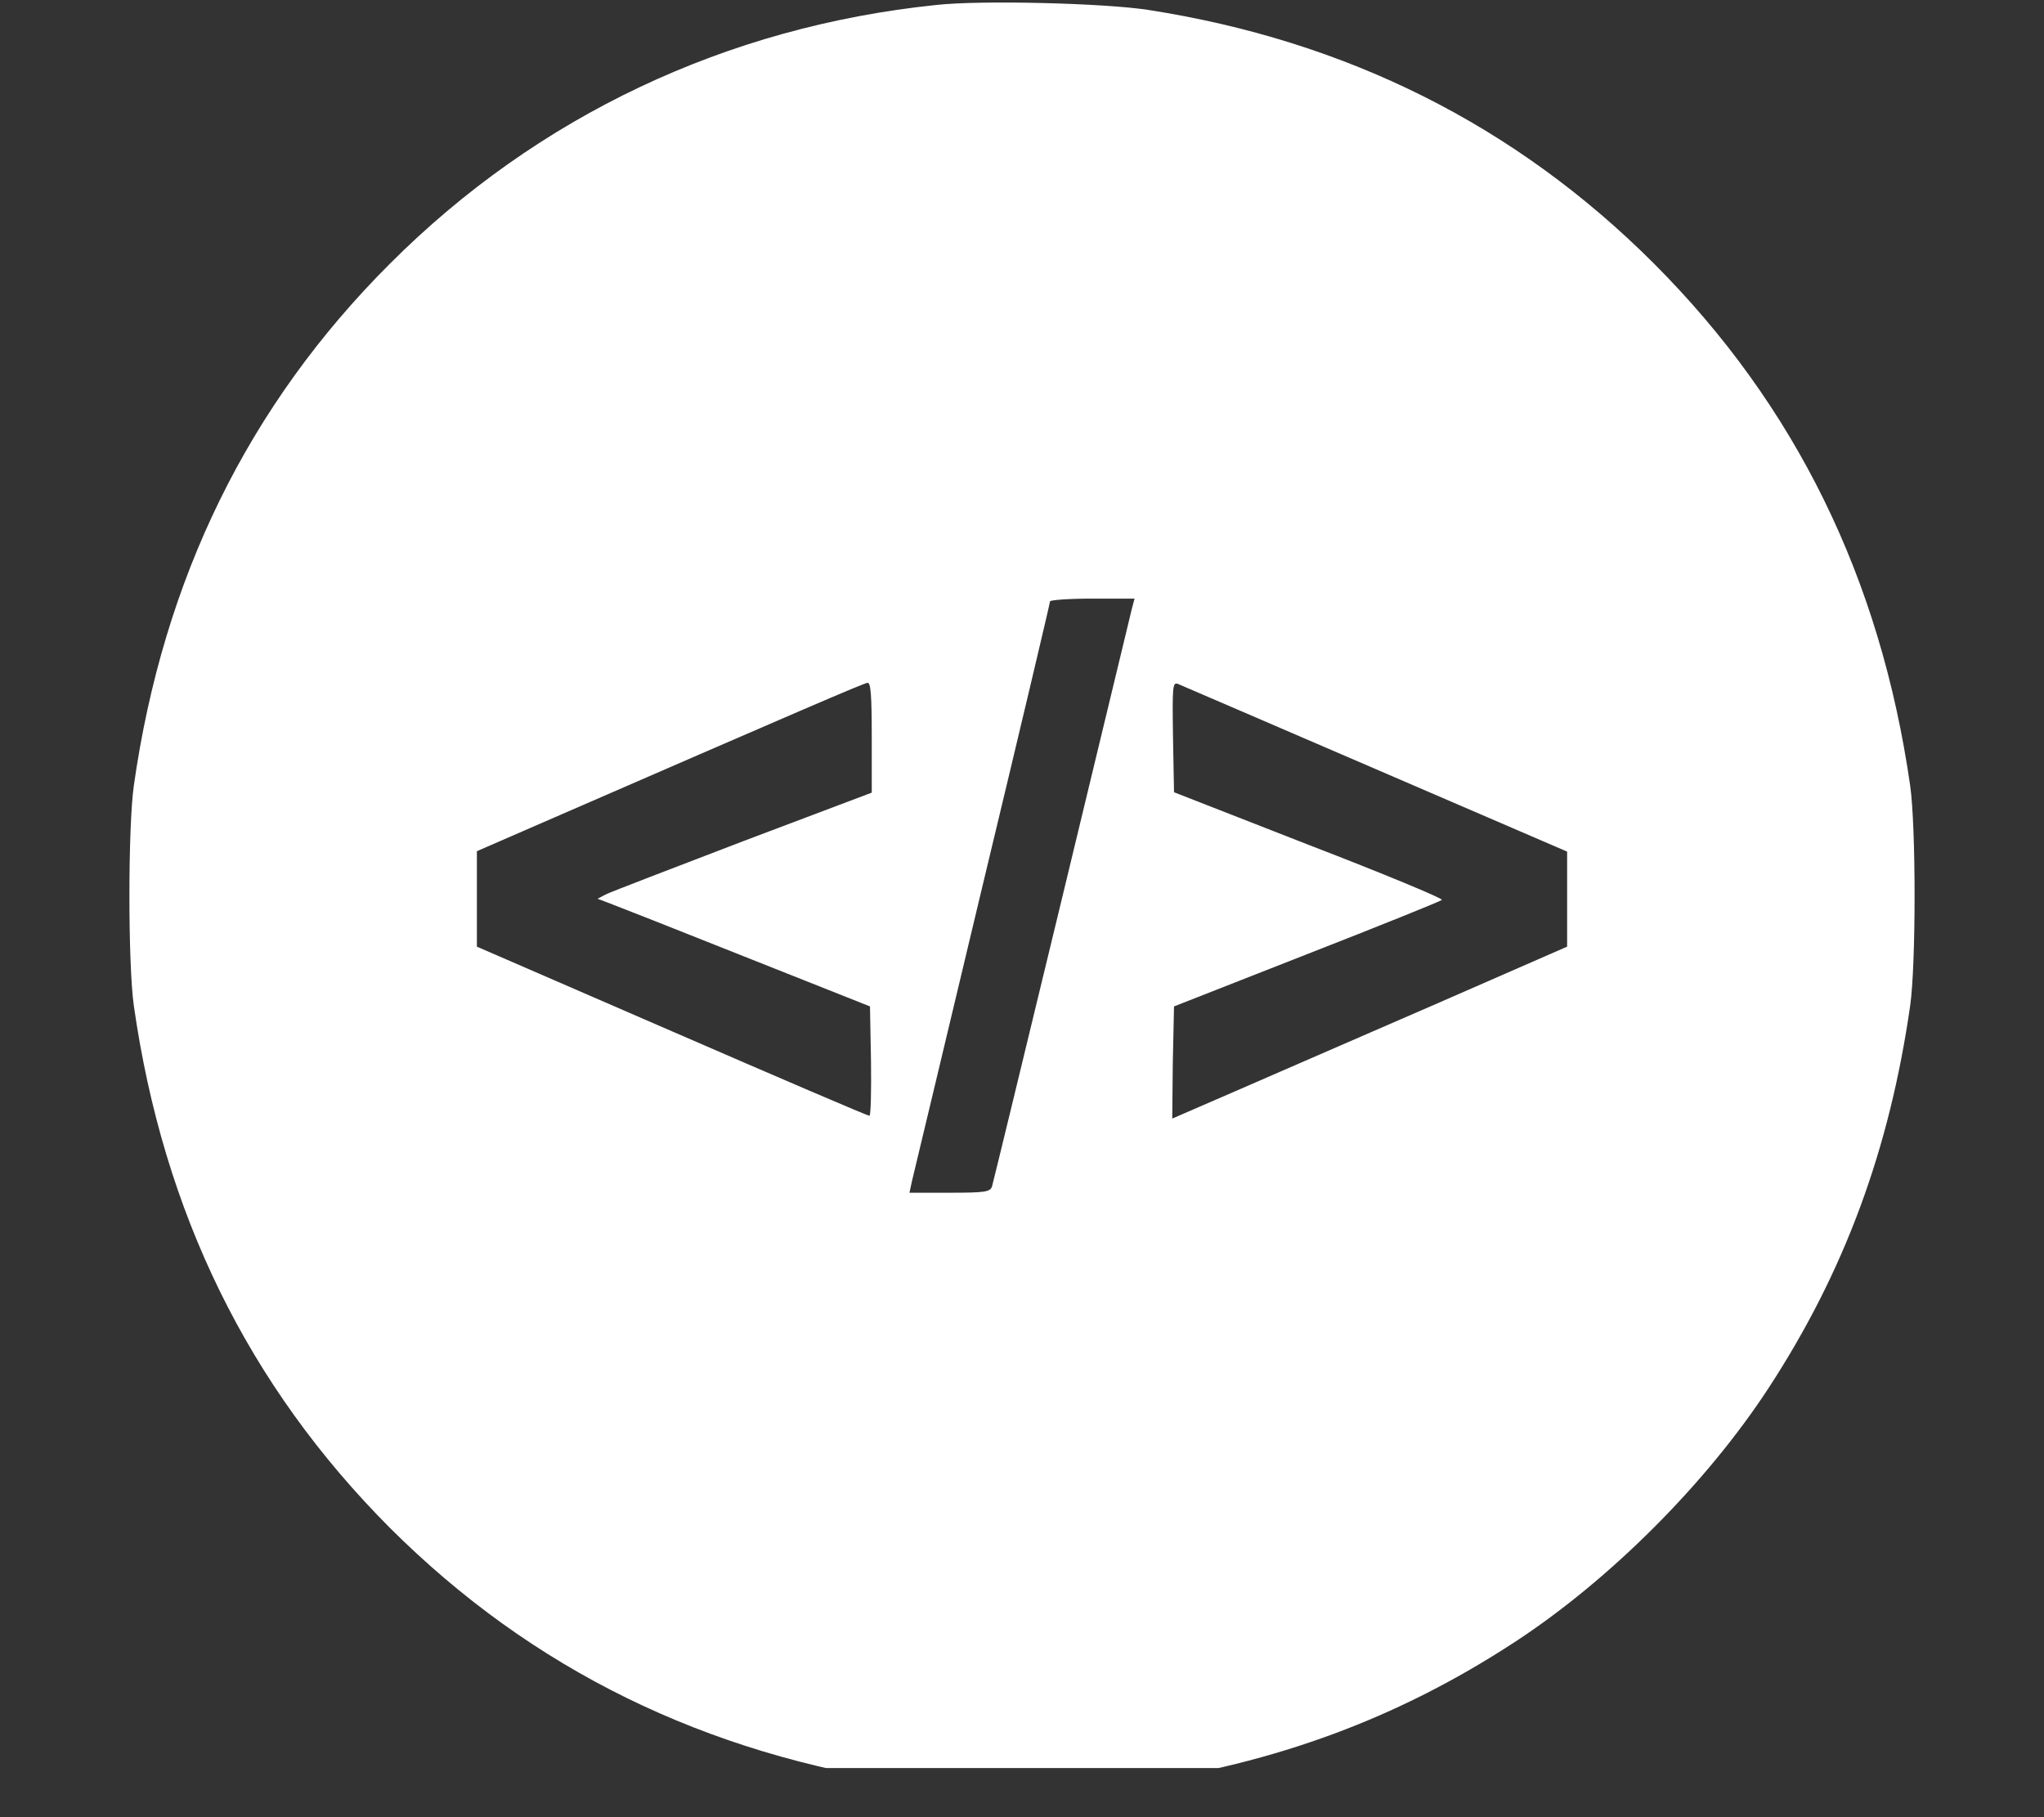 <svg xmlns="http://www.w3.org/2000/svg" xmlns:xlink="http://www.w3.org/1999/xlink" width="54" zoomAndPan="magnify" viewBox="0 0 40.5 36" height="48" preserveAspectRatio="xMidYMid meet" version="1.0"><rect x="0" y="0" width="40.5" height="36" fill="#333333" stroke="none"/><defs><clipPath id="ebbcc0f830"><path d="M 2.52 0 L 37.98 0 L 37.98 35.027 L 2.52 35.027 Z M 2.52 0 " clip-rule="nonzero"/></clipPath></defs><g clip-path="url(#ebbcc0f830)"><path fill="#ffffff" d="M 18.555 0.098 C 14.395 0.527 10.648 2.301 7.727 5.223 C 4.922 8.023 3.234 11.465 2.652 15.562 C 2.535 16.379 2.535 19.109 2.652 19.926 C 3.238 24.031 4.922 27.457 7.727 30.27 C 10.535 33.07 13.965 34.754 18.07 35.344 C 18.887 35.461 21.613 35.461 22.43 35.344 C 25.281 34.934 27.707 34.039 30.012 32.531 C 31.895 31.301 33.805 29.391 35.039 27.504 C 36.547 25.195 37.438 22.777 37.848 19.926 C 37.965 19.109 37.965 16.379 37.848 15.562 C 37.258 11.457 35.578 8.031 32.773 5.223 C 30.031 2.48 26.68 0.805 22.742 0.195 C 21.871 0.062 19.441 0 18.555 0.098 Z M 22.43 12.047 C 22.402 12.156 21.781 14.746 21.039 17.812 C 20.297 20.879 19.676 23.441 19.656 23.504 C 19.621 23.613 19.516 23.629 18.824 23.629 L 18.02 23.629 L 18.07 23.398 C 18.098 23.281 18.727 20.66 19.461 17.578 C 20.203 14.492 20.805 11.949 20.805 11.914 C 20.805 11.887 21.176 11.859 21.641 11.859 L 22.48 11.859 Z M 17.273 14.609 L 17.273 15.703 L 14.727 16.664 C 13.328 17.199 12.109 17.668 12.012 17.715 L 11.84 17.805 L 12.047 17.883 C 12.164 17.926 13.375 18.402 14.746 18.949 L 17.238 19.938 L 17.258 21.02 C 17.266 21.621 17.254 22.105 17.227 22.105 C 17.191 22.105 15.434 21.352 13.312 20.43 L 9.449 18.754 L 9.449 16.863 L 10.508 16.402 C 15.984 14.02 17.113 13.535 17.191 13.527 C 17.254 13.52 17.273 13.785 17.273 14.609 Z M 27.262 15.238 L 31.051 16.871 L 31.051 18.754 L 28.406 19.91 C 26.945 20.543 25.188 21.309 24.488 21.613 L 23.227 22.16 L 23.238 21.055 L 23.262 19.938 L 25.891 18.906 C 27.34 18.34 28.543 17.855 28.57 17.828 C 28.598 17.801 27.414 17.309 25.941 16.742 L 23.262 15.695 L 23.242 14.602 C 23.227 13.578 23.234 13.508 23.344 13.551 C 23.414 13.578 25.172 14.34 27.262 15.238 Z M 27.262 15.238 " fill-opacity="1" fill-rule="nonzero"/></g></svg>
